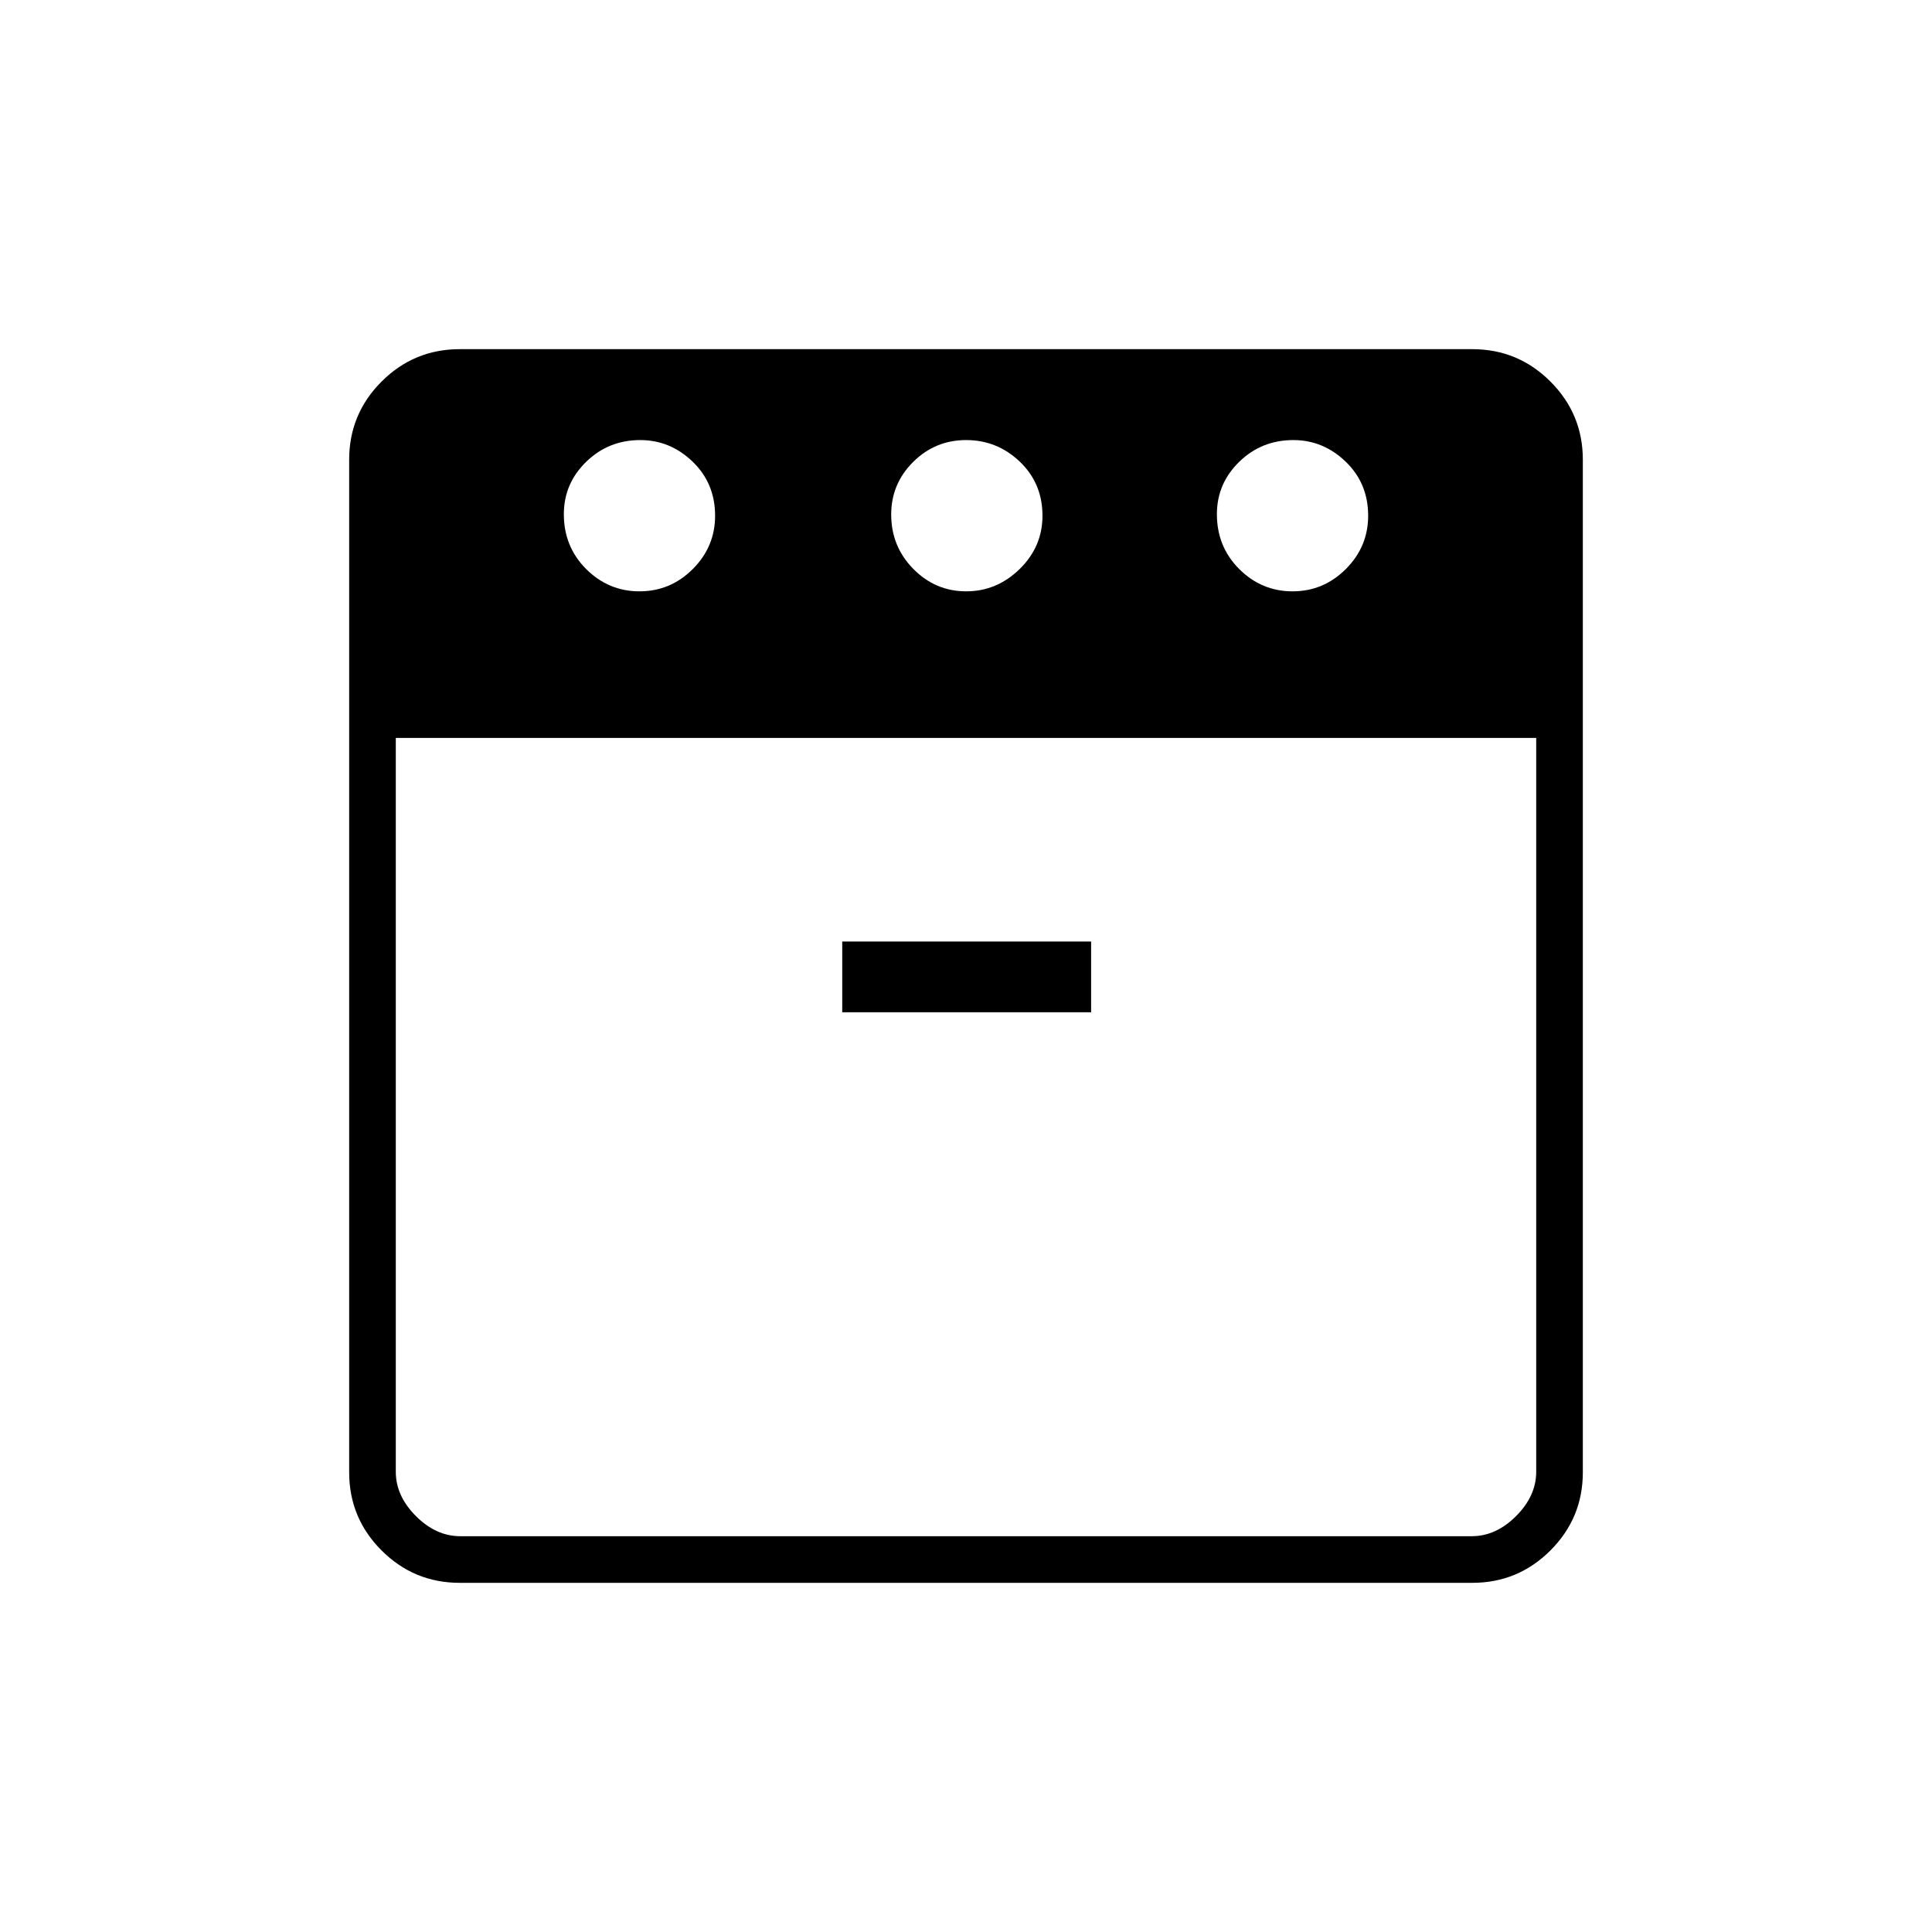 <svg xmlns="http://www.w3.org/2000/svg" height="40" viewBox="0 -960 960 960" width="40"><path d="M642.26-666.17q15.41 0 26.49-11.09 11.08-11.09 11.08-26.49 0-16.08-11.15-26.83-11.16-10.75-26.02-10.75-15.83 0-26.91 10.81t-11.08 26.02q0 16.17 11.09 27.25 11.1 11.08 26.5 11.08Zm-162.2 0q15.27 0 26.61-11.09Q518-688.35 518-703.75q0-16.08-11.25-26.83t-26.67-10.75q-15.41 0-26.33 10.86-10.92 10.86-10.92 26.14 0 15.85 10.98 27.01 10.99 11.15 26.25 11.15Zm-162.3 0q15.41 0 26.49-11.09 11.08-11.09 11.08-26.49 0-16.08-11.15-26.83-11.16-10.75-26.03-10.75-15.82 0-26.9 10.81-11.08 10.81-11.08 26.02 0 16.17 11.09 27.25 11.1 11.08 26.5 11.08Zm-121.09 72.84v364.66q0 12 10 22t22 10h502.66q12 0 22-10t10-22v-364.66H196.67ZM418.5-457h123.67v-35.17H418.5V-457ZM228.43-173.5q-22.74 0-38.83-16.1-16.1-16.09-16.1-38.83v-503.14q0-22.74 16.1-38.83 16.09-16.1 38.83-16.1h503.14q22.74 0 38.83 16.1 16.1 16.09 16.1 38.83v503.14q0 22.74-16.1 38.83-16.09 16.1-38.83 16.1H228.43ZM480-593.33Zm0 0Z"/></svg>